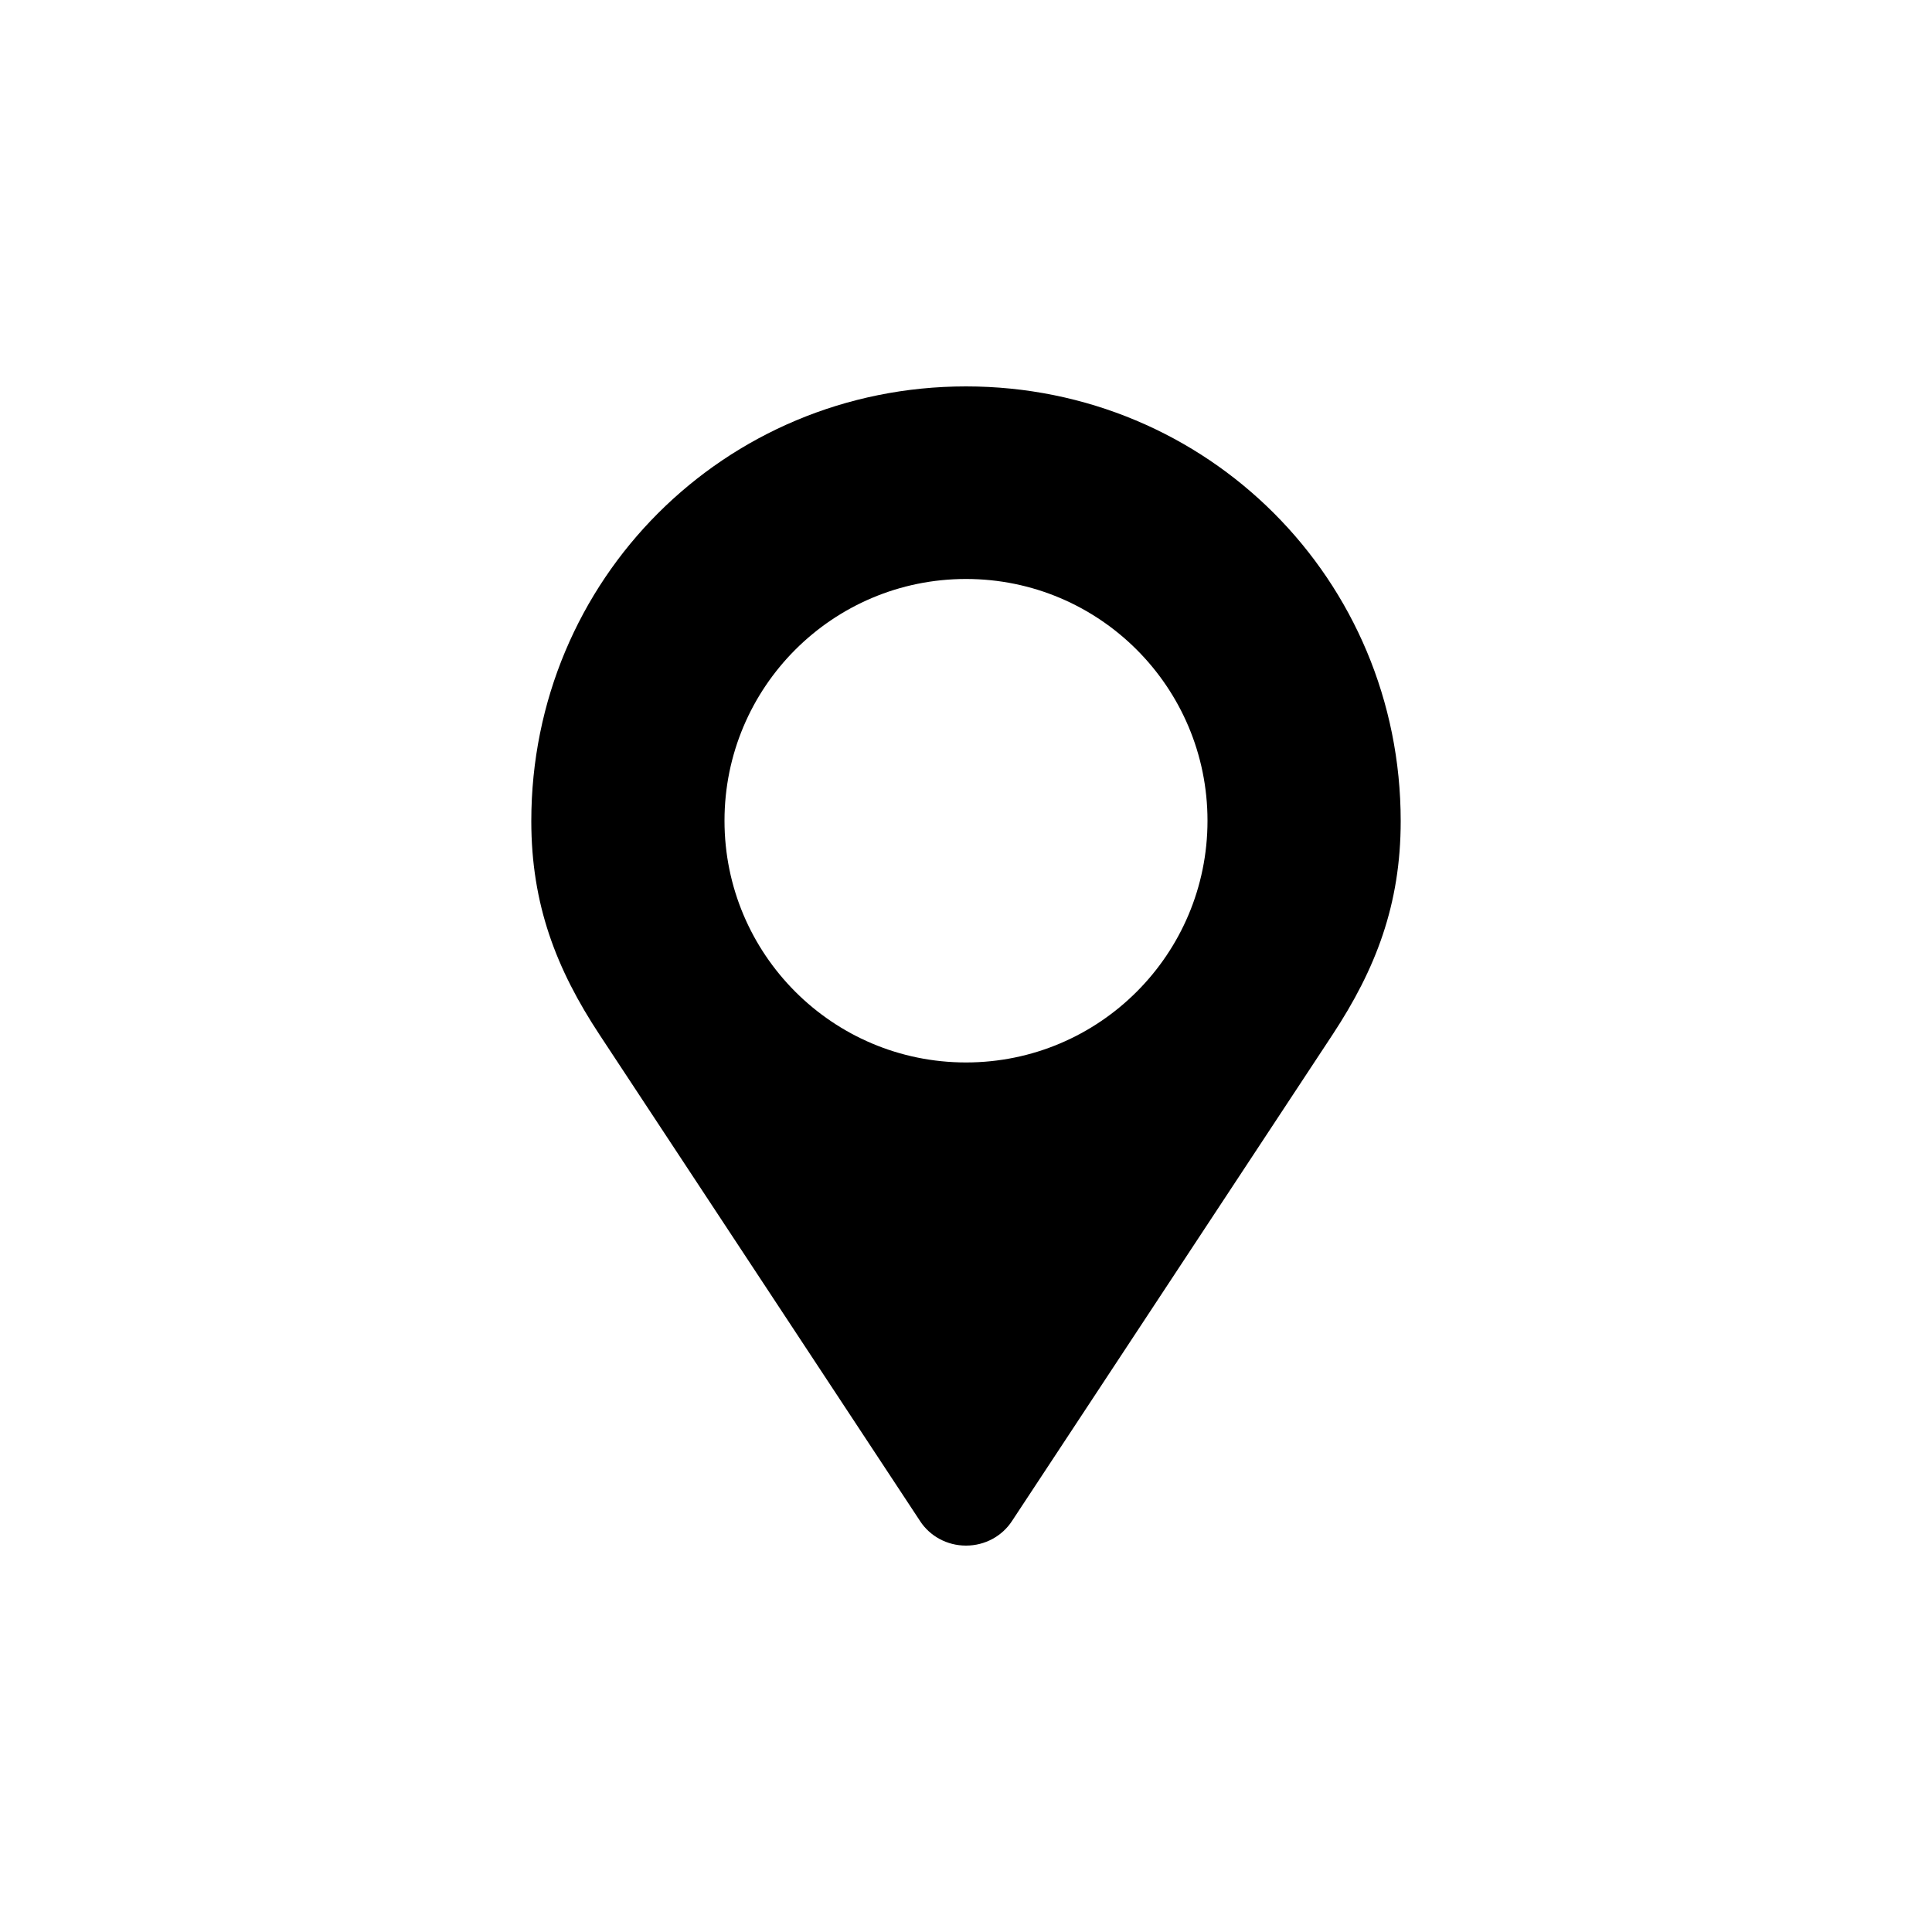 <?xml version="1.0" encoding="utf-8"?>
<!-- Generator: Adobe Illustrator 15.1.0, SVG Export Plug-In  -->
<!DOCTYPE svg PUBLIC "-//W3C//DTD SVG 1.1//EN" "http://www.w3.org/Graphics/SVG/1.1/DTD/svg11.dtd">
<svg version="1.1"
	 xmlns="http://www.w3.org/2000/svg" xmlns:xlink="http://www.w3.org/1999/xlink" xmlns:a="http://ns.adobe.com/AdobeSVGViewerExtensions/3.0/"
	 x="0px" y="0px" width="40px" height="40px" viewBox="0 0 40 40" overflow="visible" enable-background="new 0 0 40 40"
	 xml:space="preserve">
<defs>
</defs>
<path fill-rule="evenodd" clip-rule="evenodd" d="M20,8c-5,0-9,4-9,9c0,1.728,0.518,3.065,1.411,4.42l6.641,10.076v0.001
	C19.252,31.8,19.602,32,20,32c0.399,0,0.749-0.201,0.949-0.504L27.59,21.42C28.482,20.065,29,18.728,29,17C29,12,25,8,20,8z
	 M20,21.997c-2.762,0-5-2.241-5-5.005c0-2.765,2.238-5.005,5-5.005s5,2.24,5,5.005C25,19.756,22.762,21.997,20,21.997z"/>
</svg>